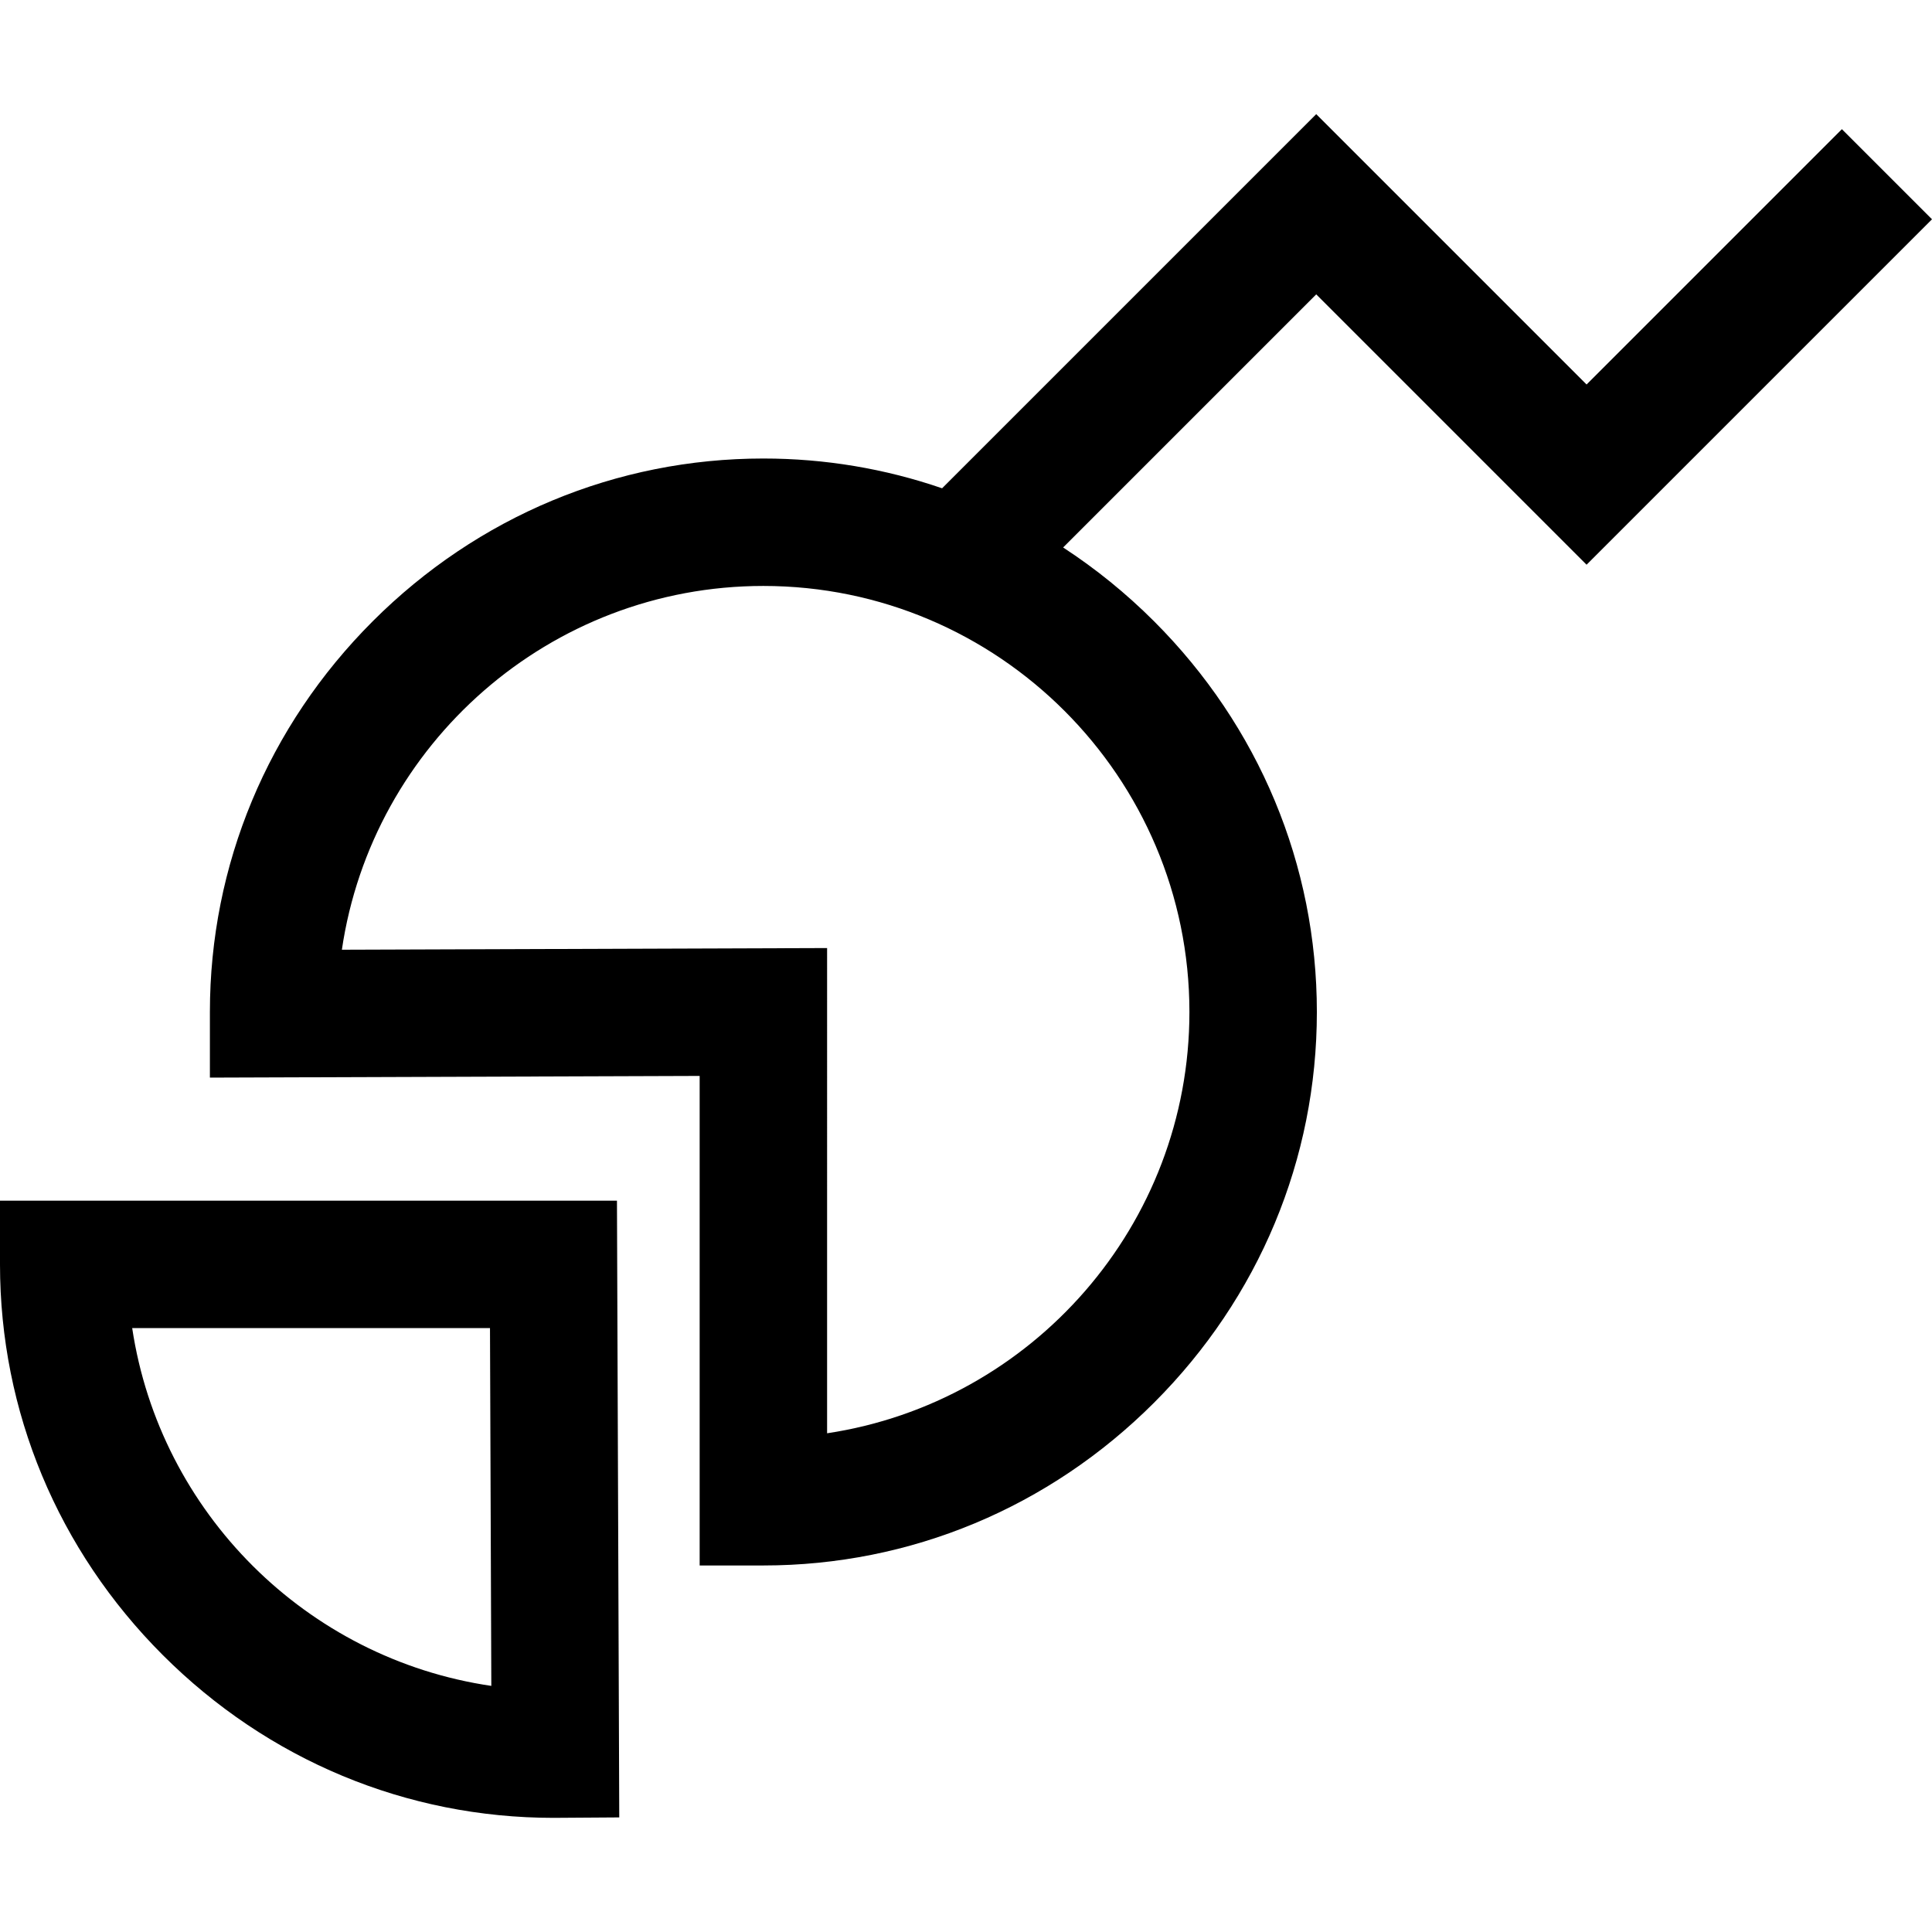 <?xml version="1.0" encoding="iso-8859-1"?>
<!-- Generator: Adobe Illustrator 19.0.0, SVG Export Plug-In . SVG Version: 6.00 Build 0)  -->
<svg version="1.1" id="Layer_1" xmlns="http://www.w3.org/2000/svg" xmlns:xlink="http://www.w3.org/1999/xlink" x="0px" y="0px"
	 viewBox="0 0 512 512" style="enable-background:new 0 0 512 512;" xml:space="preserve">
<g>
	<g>
		<path d="M163.501,318.186H0v16.886c0,38.947,15.32,75.716,43.141,103.537c27.82,27.821,64.59,43.141,103.537,43.141l17.431-0.117
			L163.501,318.186z M35.032,351.958h94.821l0.352,94.82C81.246,439.592,42.398,400.861,35.032,351.958z"/>
	</g>
</g>
<g>
	<g>
		<path d="M420.457,149.655L512,58.111l-23.88-23.88l-67.663,67.662L348.814,30.25l-99.15,99.15
			c-15.073-5.184-31.024-7.89-47.362-7.89c-38.947,0-75.716,15.32-103.537,43.141s-43.141,64.59-43.141,103.537v17.391
			l129.792-0.446v129.733h16.886c38.947,0,75.716-15.32,103.537-43.141c27.821-27.82,43.142-64.59,43.142-103.537
			s-15.32-75.717-43.141-103.537c-7.436-7.436-15.515-13.968-24.1-19.564l67.075-67.075L420.457,149.655z M315.209,268.188
			c0,56.518-41.744,103.471-96.019,111.646V251.244L90.6,251.686c8.011-54.461,55.051-96.403,111.703-96.403
			C264.56,155.284,315.209,205.932,315.209,268.188z"/>
	</g>
</g>
<g>
</g>
<g>
</g>
<g>
</g>
<g>
</g>
<g>
</g>
<g>
</g>
<g>
</g>
<g>
</g>
<g>
</g>
<g>
</g>
<g>
</g>
<g>
</g>
<g>
</g>
<g>
</g>
<g>
</g>
</svg>

